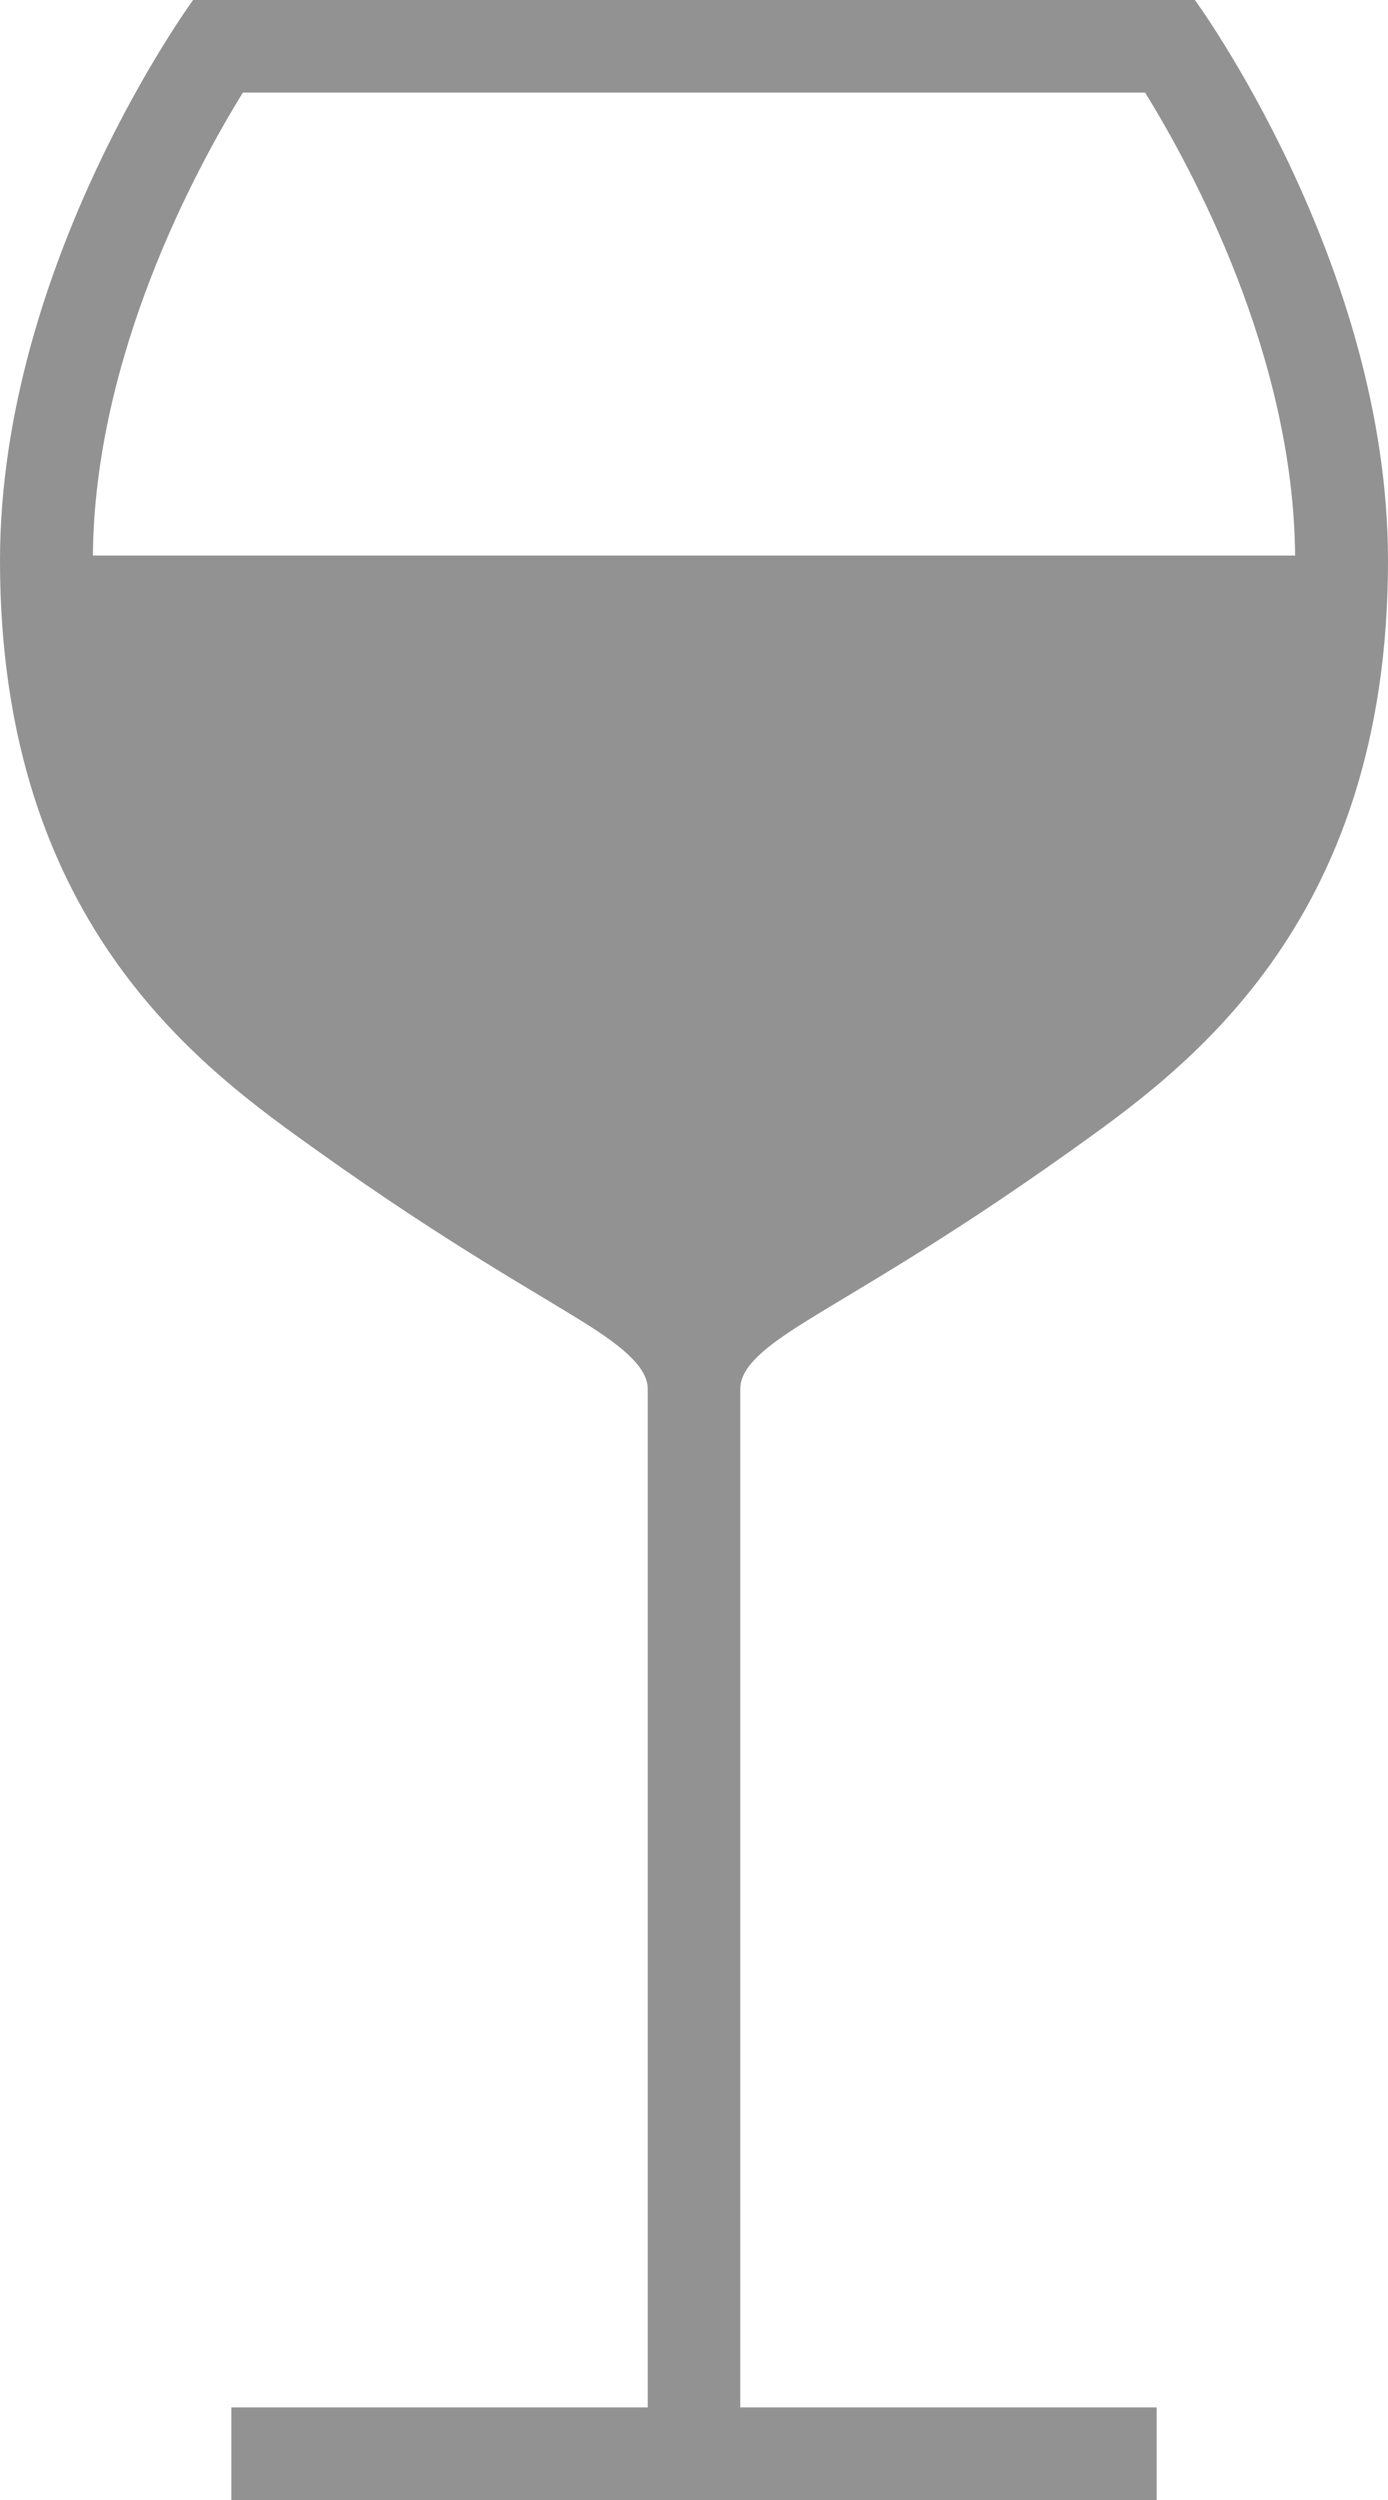 <?xml version="1.0" encoding="utf-8"?>
<!-- Generator: Adobe Illustrator 16.0.0, SVG Export Plug-In . SVG Version: 6.00 Build 0)  -->
<!DOCTYPE svg PUBLIC "-//W3C//DTD SVG 1.1//EN" "http://www.w3.org/Graphics/SVG/1.1/DTD/svg11.dtd">
<svg version="1.1" id="Layer_1" xmlns="http://www.w3.org/2000/svg" xmlns:xlink="http://www.w3.org/1999/xlink" x="0px" y="0px"
	 width="30px" height="54px" viewBox="0 0 30 54" enable-background="new 0 0 30 54" xml:space="preserve">
<g id="Wine_x5F_Glass_4_">
	<defs>
		<rect id="SVGID_1_" width="30" height="54"/>
	</defs>
	<clipPath id="SVGID_2_">
		<use xlink:href="#SVGID_1_"  overflow="visible"/>
	</clipPath>
	<path clip-path="url(#SVGID_2_)" fill-rule="evenodd" clip-rule="evenodd" fill="#939292" d="M17.344,28.588
		c1.145-0.719,2.975-1.721,5.762-3.705C25.523,23.158,30,20.051,30,12.109C30,5.691,25.826,0,25.826,0H4.174
		C4.174,0,0,5.691,0,12.109c0,7.941,4.48,11.049,6.896,12.773c2.785,1.984,4.615,2.986,5.76,3.705C13.436,29.078,14,29.531,14,30v22
		H5v2h9h2h9v-2h-9V30C16,29.518,16.566,29.078,17.344,28.588z M5.25,2h19.5c1.037,1.676,3.207,5.703,3.242,10H2.008
		C2.043,7.701,4.215,3.674,5.25,2z"/>
</g>
</svg>
